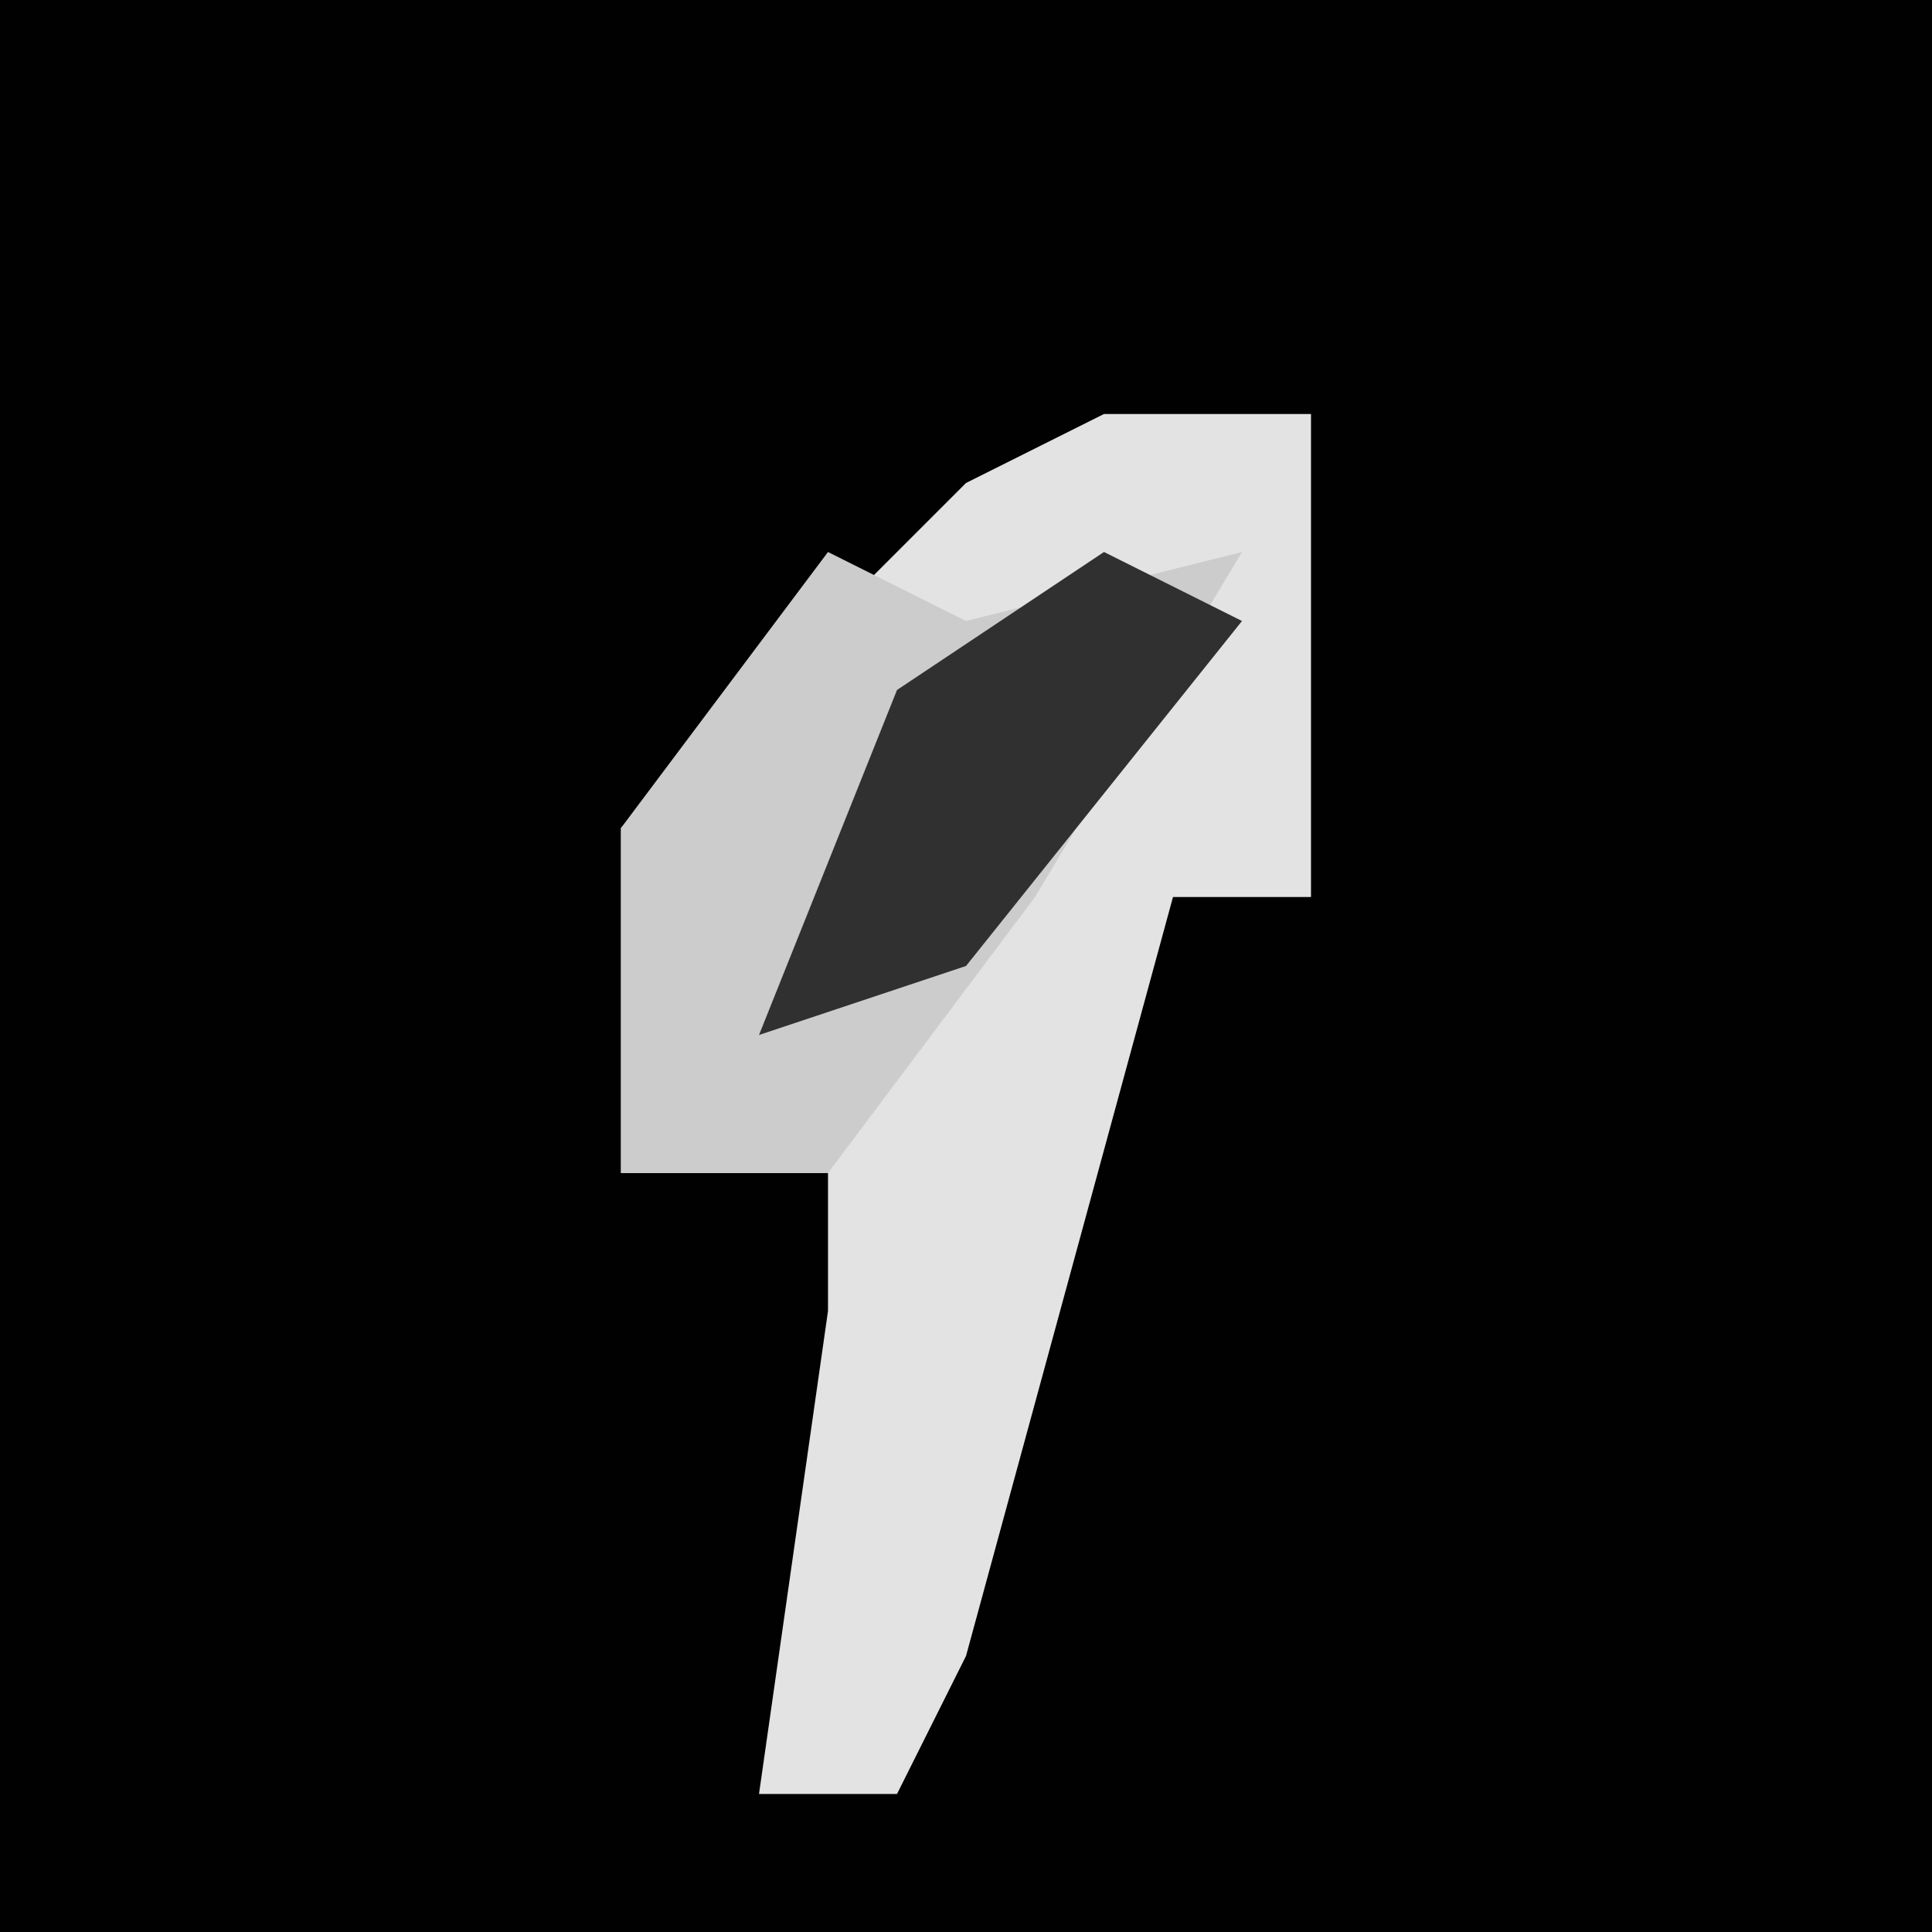 <?xml version="1.0" encoding="UTF-8"?>
<svg version="1.1" xmlns="http://www.w3.org/2000/svg" width="28" height="28">
<path d="M0,0 L28,0 L28,28 L0,28 Z " fill="#010101" transform="translate(0,0)"/>
<path d="M0,0 L3,0 L3,7 L1,7 L-2,18 L-3,20 L-5,20 L-4,13 L-4,11 L-7,11 L-7,6 L-2,1 Z " fill="#E3E3E3" transform="translate(16,6)"/>
<path d="M0,0 L2,1 L6,0 L3,5 L0,9 L-3,9 L-3,4 Z " fill="#CCCCCC" transform="translate(12,8)"/>
<path d="M0,0 L2,1 L-2,6 L-5,7 L-3,2 Z " fill="#303030" transform="translate(16,8)"/>
</svg>
